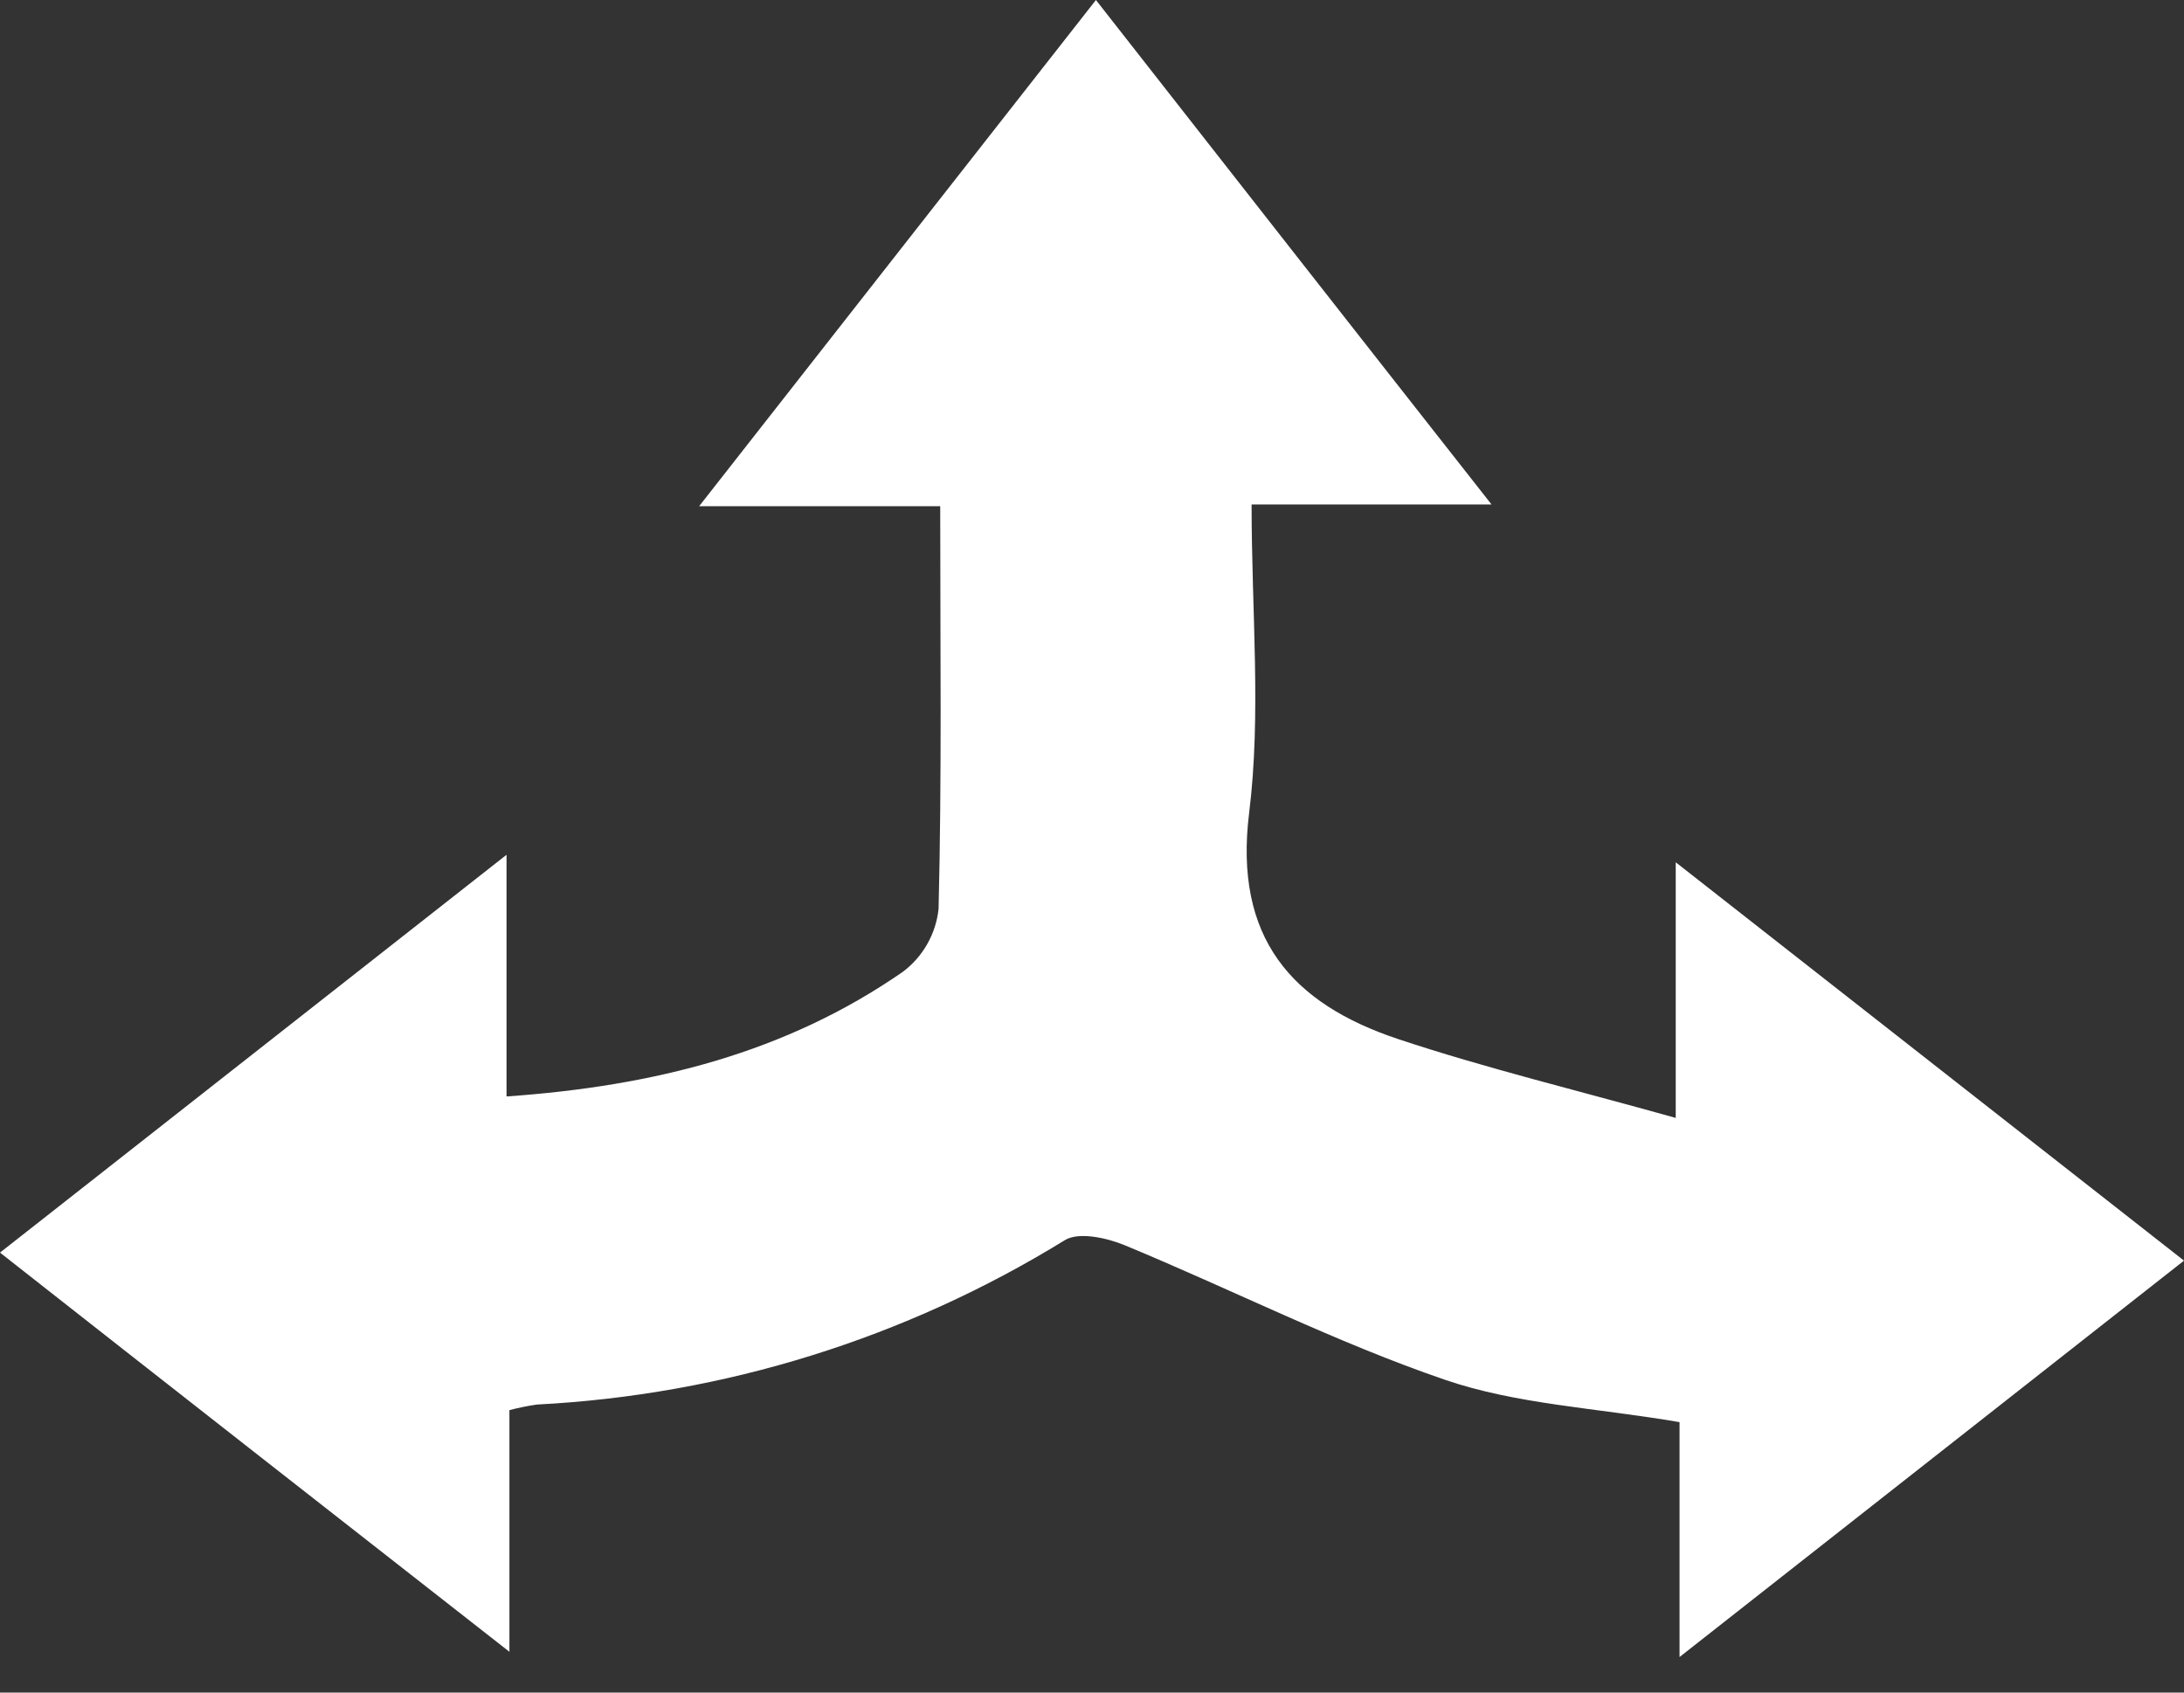 <svg width="40" height="31" viewBox="0 0 40 31" fill="none" xmlns="http://www.w3.org/2000/svg">
<rect x="0" y="0" width="40" height="31" fill="#333333" stroke="none"/>
<path d="M30.761 30.349V26.047C29.229 25.785 27.774 25.721 26.461 25.27C24.461 24.585 22.56 23.618 20.599 22.807C20.27 22.671 19.758 22.558 19.504 22.713C16.584 24.513 13.258 25.549 9.832 25.725C9.663 25.749 9.495 25.784 9.33 25.827V30.253C6.123 27.744 3.122 25.396 0 22.942L9.277 15.656V20.082C11.992 19.892 14.399 19.278 16.533 17.801C16.716 17.664 16.869 17.491 16.982 17.292C17.095 17.093 17.166 16.873 17.19 16.646C17.25 14.237 17.22 11.825 17.22 9.271H12.805L20.072 0C22.479 3.073 24.82 6.063 27.317 9.239H22.923C22.923 11.221 23.102 13.08 22.878 14.888C22.594 17.18 23.661 18.383 25.61 19.032C27.21 19.564 28.853 19.96 30.691 20.475V15.793L40 23.089L30.761 30.349Z" fill="white"/>
</svg>
